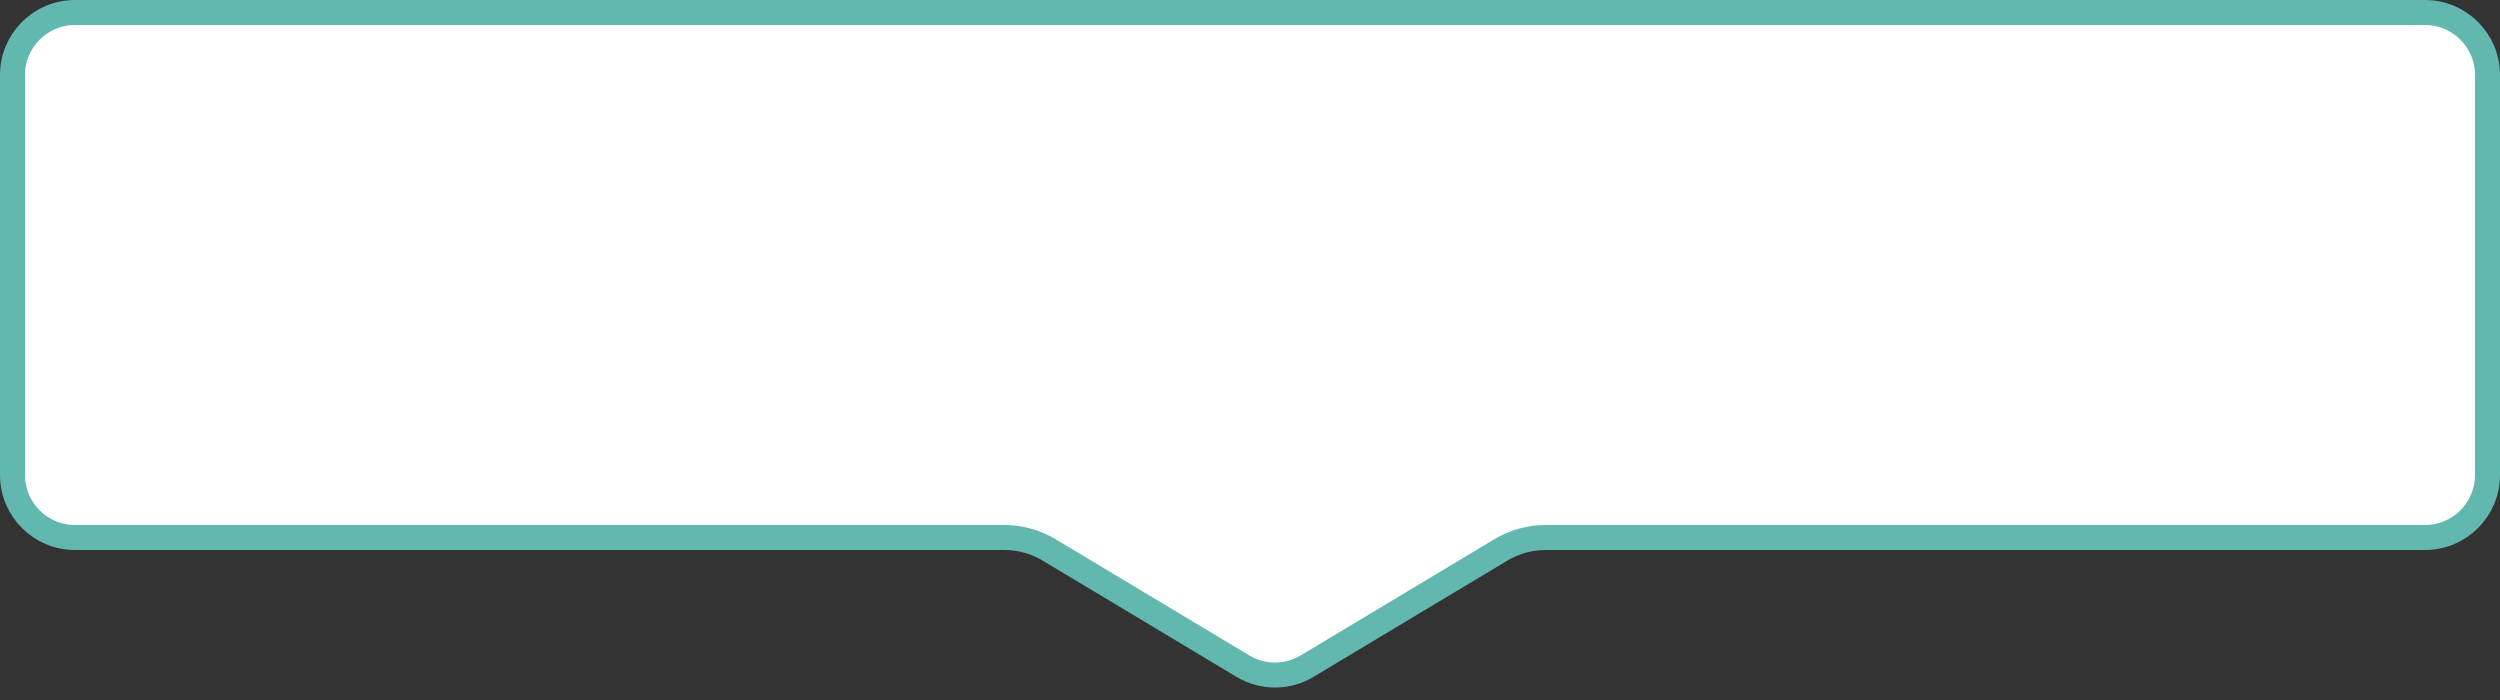 <svg width="100" height="28" viewBox="0 0 100 28" fill="none" xmlns="http://www.w3.org/2000/svg">
<rect x="0" y="0" width="100" height="28" fill="#333333" stroke="none"/>
<path d="M0.5 3C0.5 1.619 1.619 0.5 3 0.5H97C98.381 0.5 99.5 1.619 99.5 3V19C99.5 20.381 98.381 21.5 97 21.5H61.831C61.197 21.5 60.574 21.672 60.03 21.999L52.286 26.645C51.495 27.12 50.505 27.12 49.714 26.645L41.97 21.999C41.426 21.672 40.803 21.5 40.169 21.5H3C1.619 21.5 0.5 20.381 0.5 19V3Z" fill="white" stroke="#62B8AE"/>
</svg>
